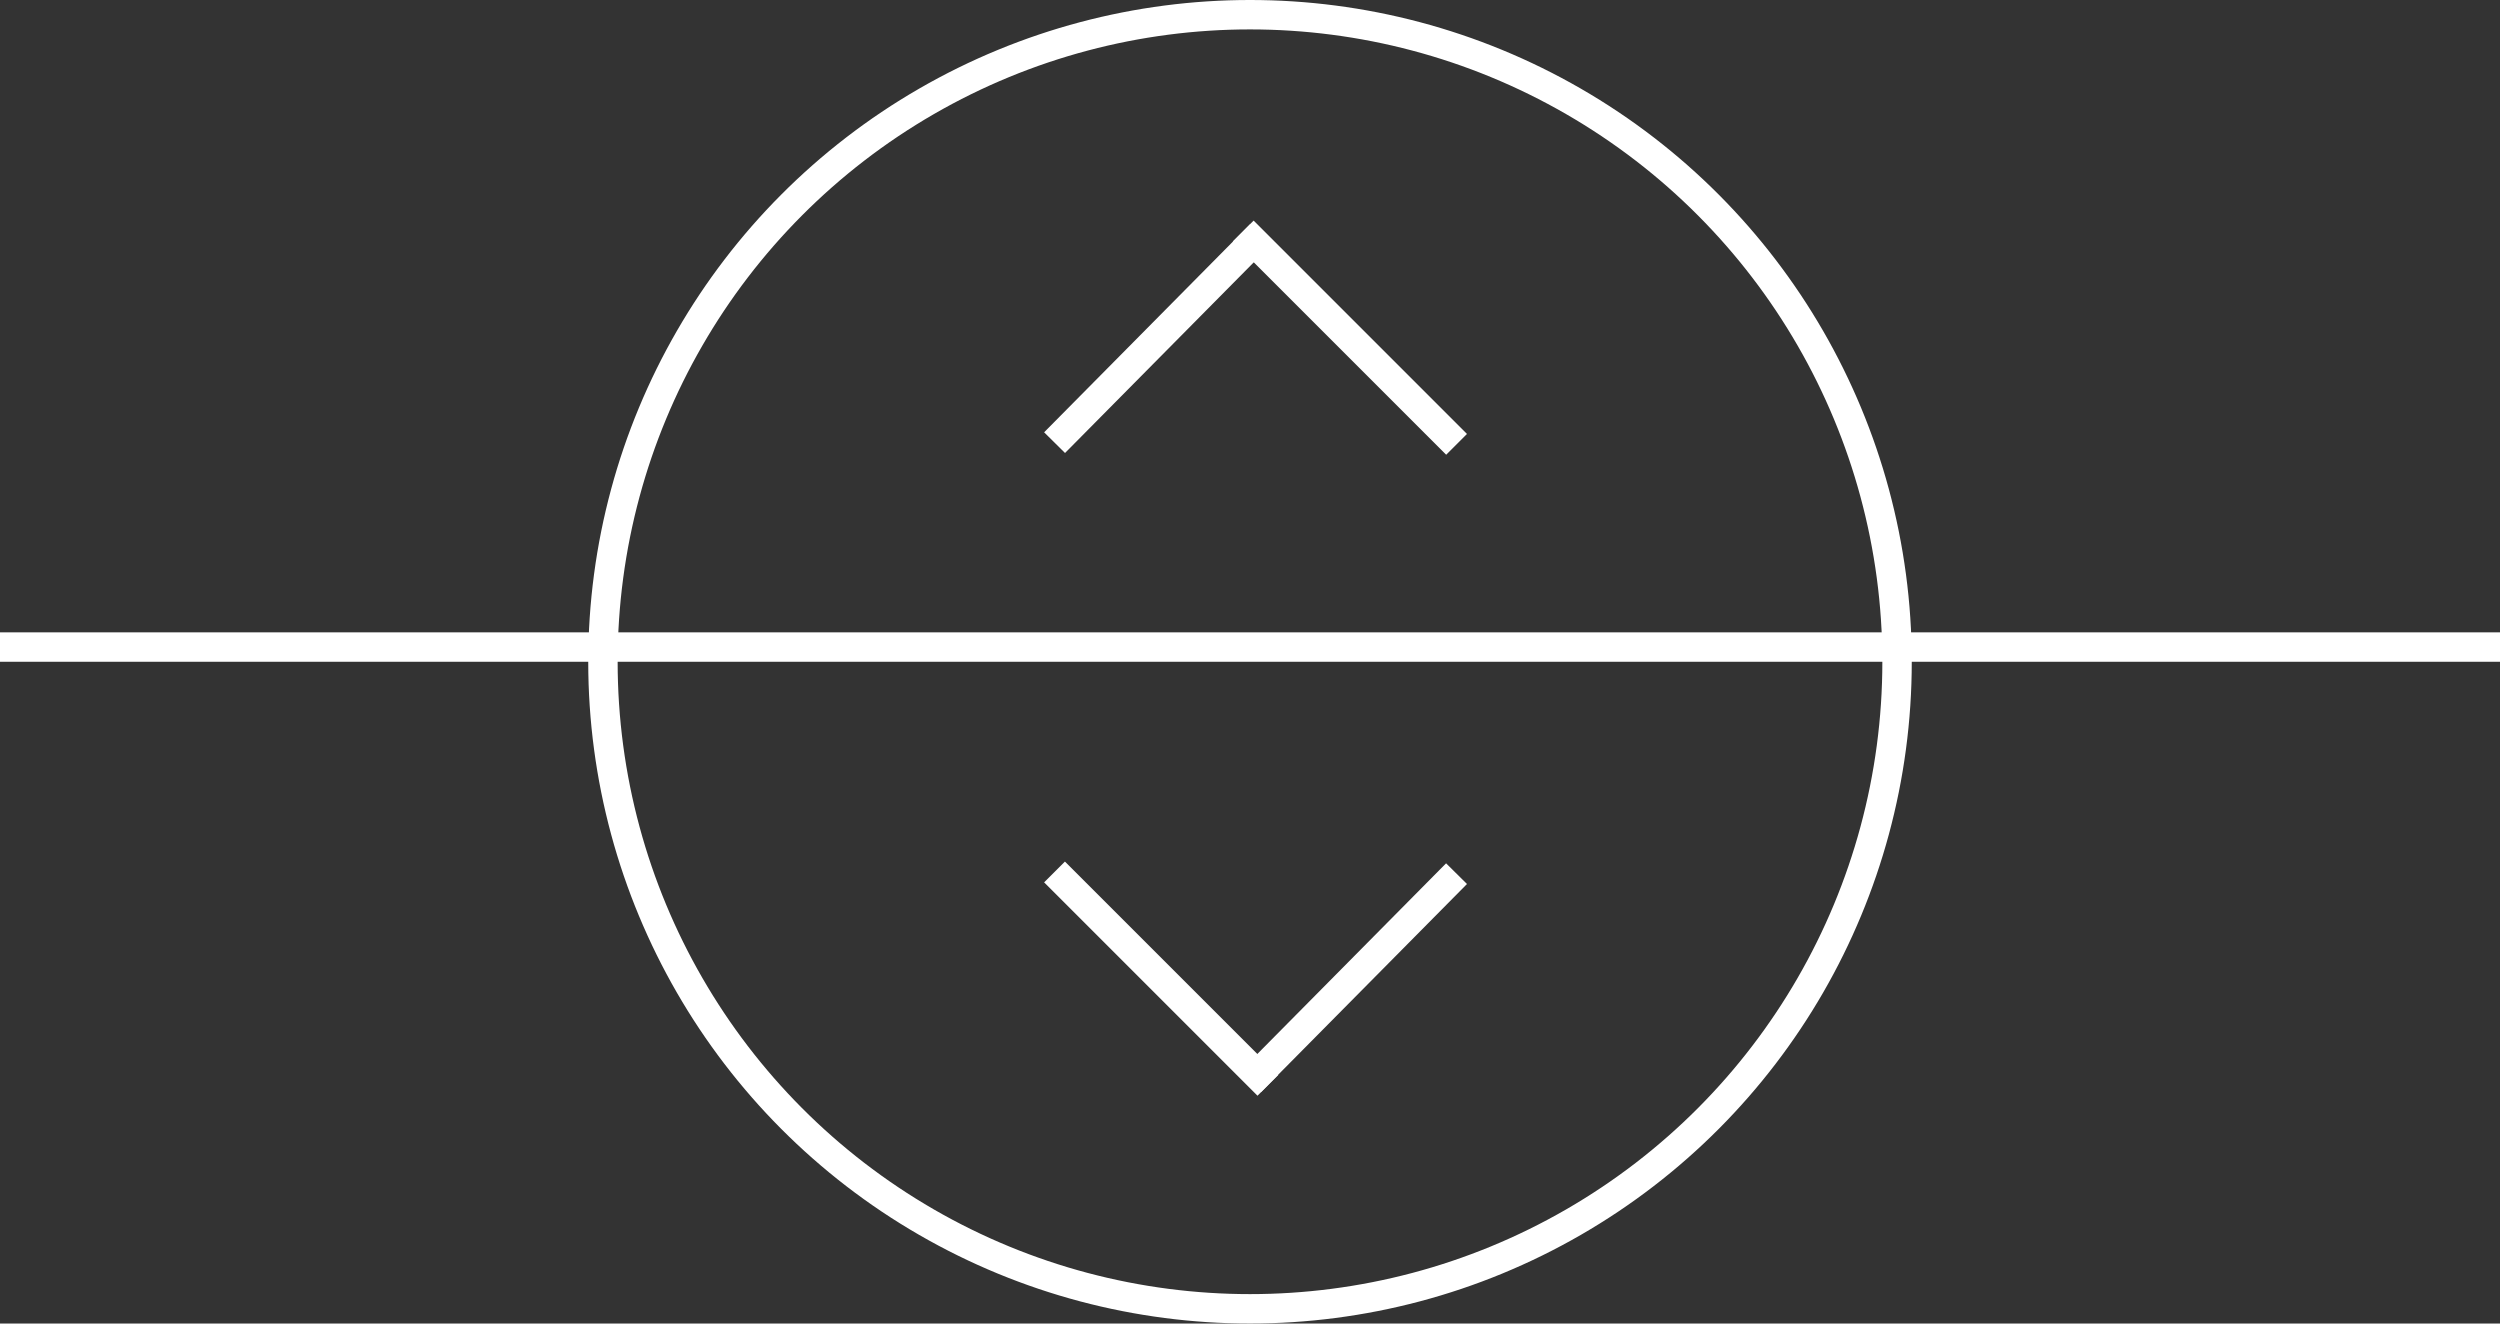 <svg width="170" height="90" viewBox="0 0 170 90" fill="none" xmlns="http://www.w3.org/2000/svg">
<rect x="0" y="0" width="170" height="90" fill="#333333" stroke="none"/>
<circle cx="85" cy="45" r="44" stroke="white" stroke-width="2"/>
<line y1="44" x2="170" y2="44" stroke="white" stroke-width="2"/>
<line x1="85.711" y1="15.958" x2="71.711" y2="30.1" stroke="white" stroke-width="2"/>
<line x1="99.047" y1="30.216" x2="84.539" y2="15.707" stroke="white" stroke-width="2"/>
<line x1="85.044" y1="73.551" x2="99.044" y2="59.409" stroke="white" stroke-width="2"/>
<line x1="71.707" y1="59.293" x2="86.216" y2="73.802" stroke="white" stroke-width="2"/>
</svg>
